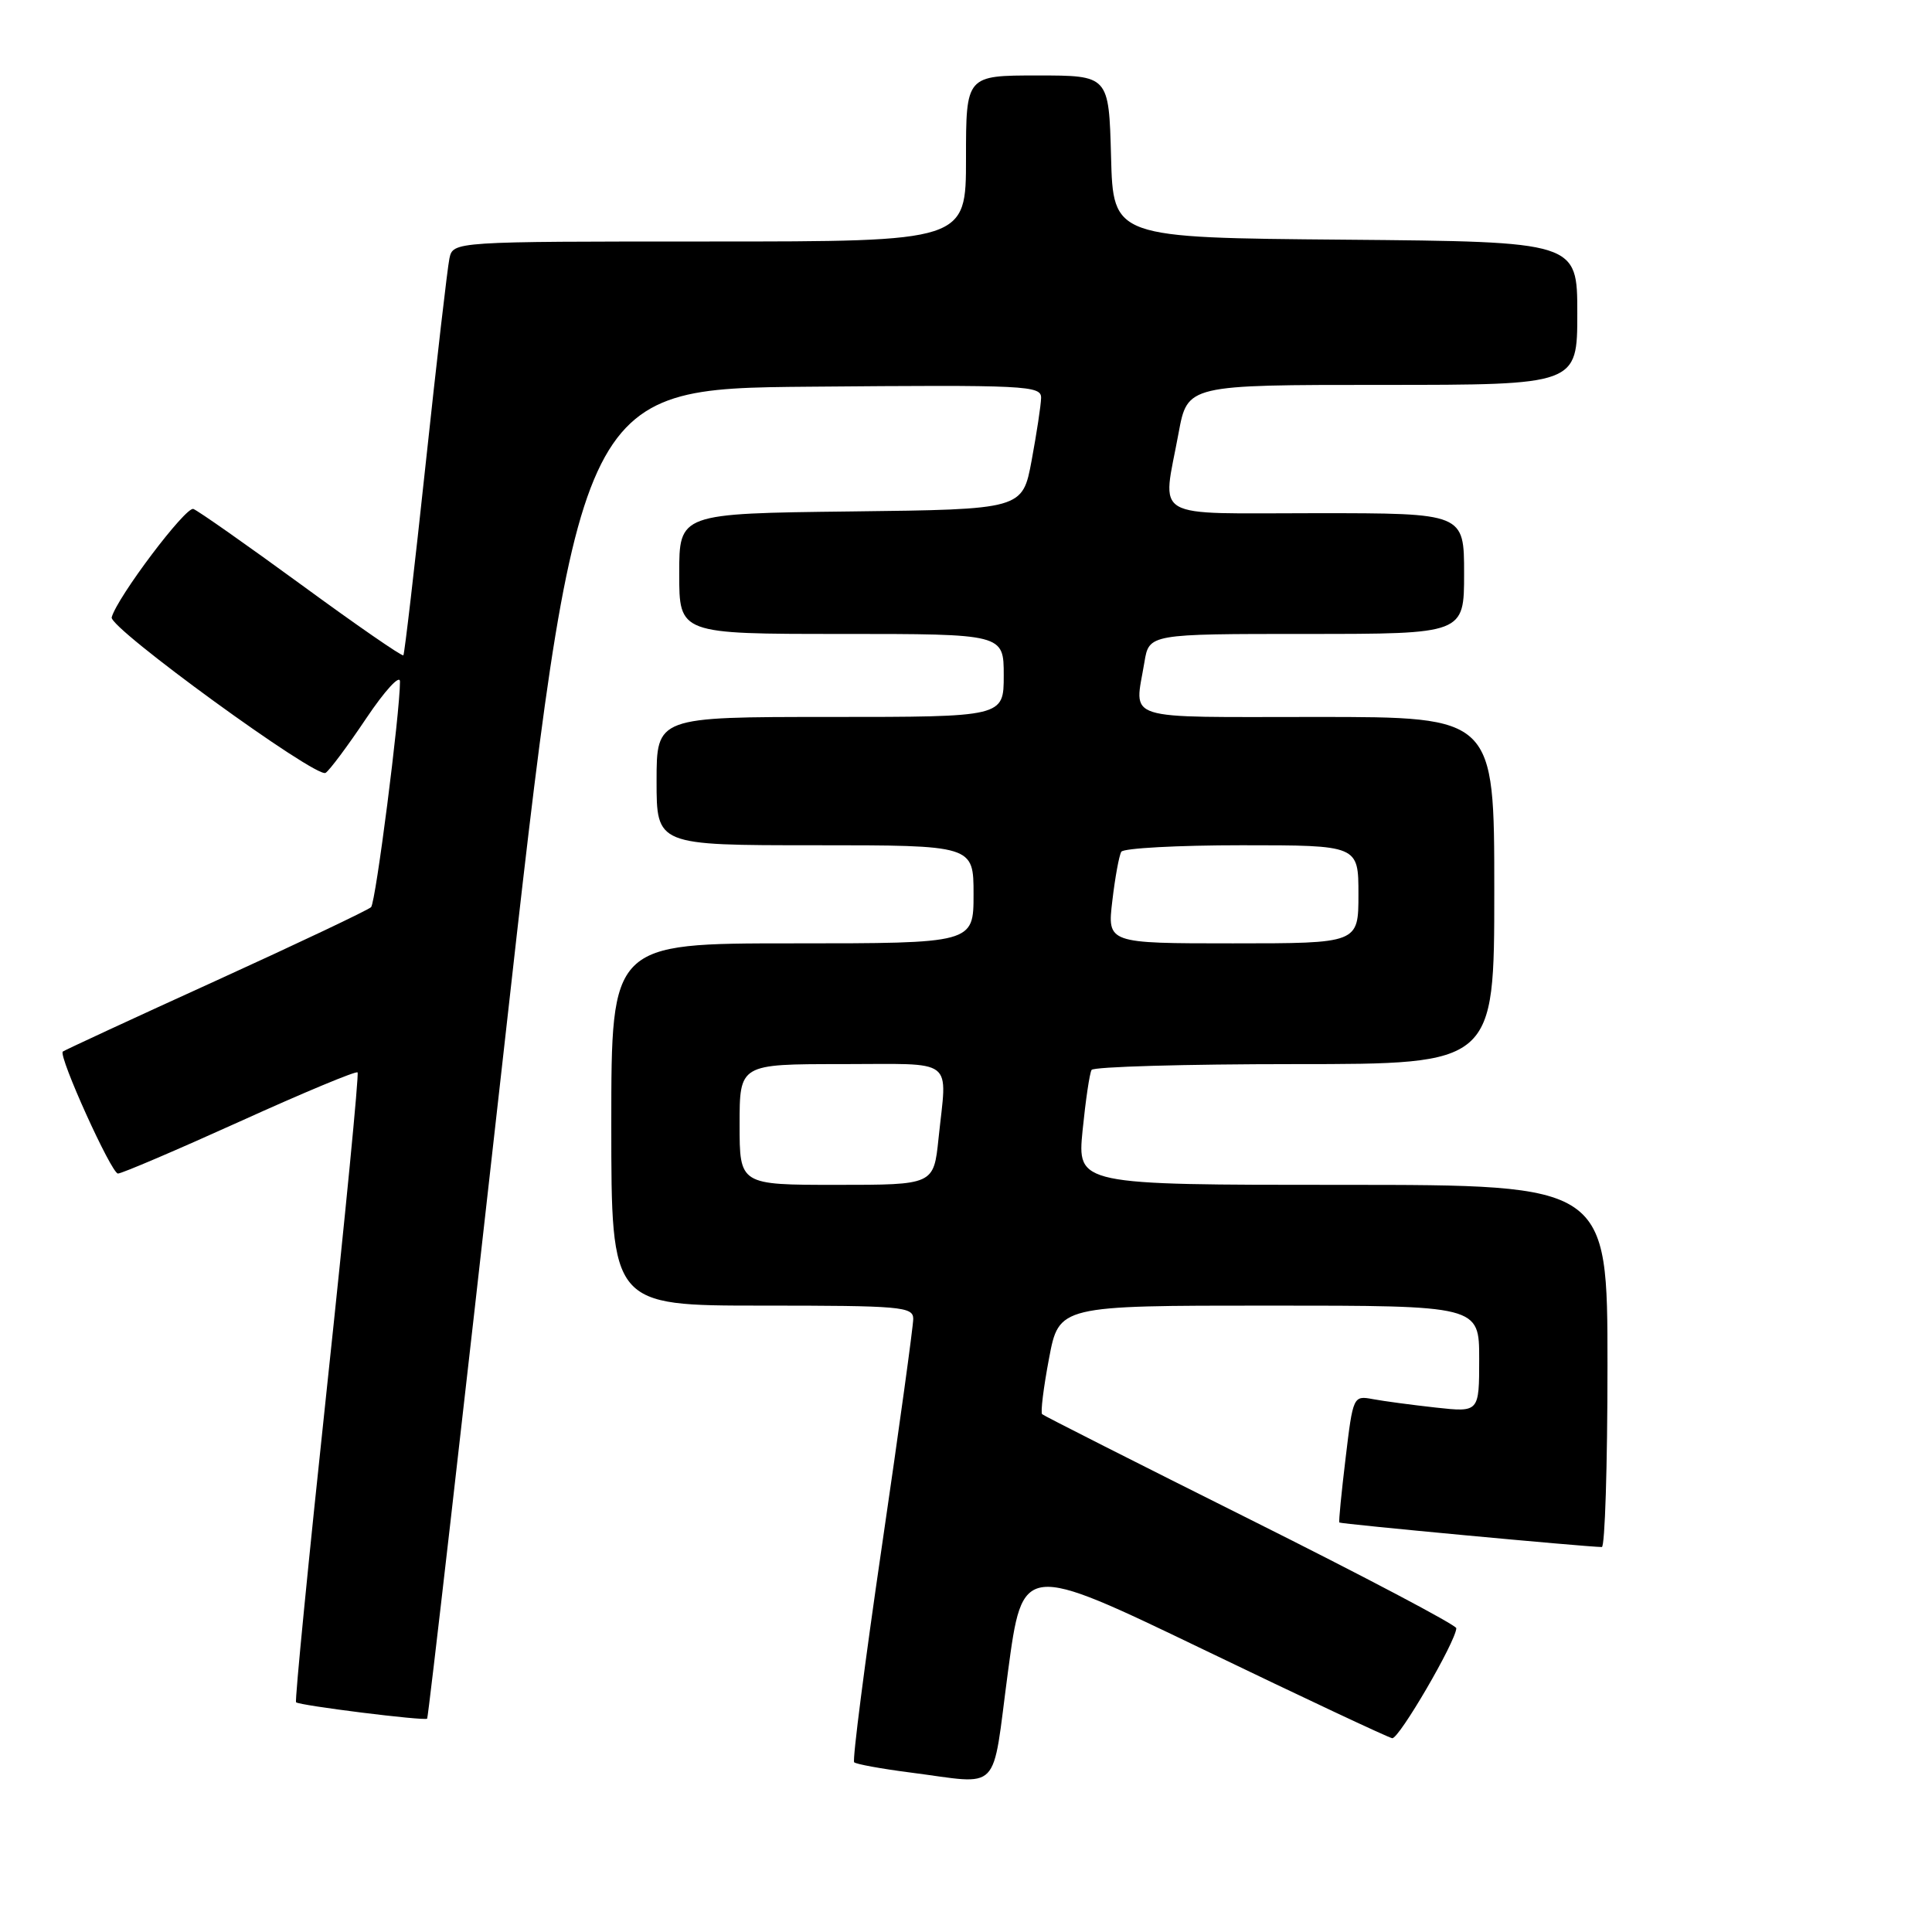 <?xml version="1.0" encoding="UTF-8" standalone="no"?>
<!DOCTYPE svg PUBLIC "-//W3C//DTD SVG 1.1//EN" "http://www.w3.org/Graphics/SVG/1.1/DTD/svg11.dtd" >
<svg xmlns="http://www.w3.org/2000/svg" xmlns:xlink="http://www.w3.org/1999/xlink" version="1.1" viewBox="0 0 256 256">
 <g >
 <path fill="currentColor"
d=" M 133.56 221.52 C 135.50 207.04 135.50 207.04 159.50 218.59 C 172.70 224.95 183.94 230.23 184.47 230.32 C 185.35 230.48 192.89 217.54 192.97 215.75 C 192.99 215.34 180.74 208.88 165.75 201.39 C 150.76 193.90 138.31 187.60 138.09 187.39 C 137.86 187.18 138.27 183.86 139.00 180.01 C 140.32 173.00 140.32 173.00 168.16 173.00 C 196.00 173.00 196.00 173.00 196.00 180.07 C 196.00 187.14 196.00 187.14 190.25 186.51 C 187.09 186.16 183.33 185.66 181.90 185.39 C 179.32 184.91 179.28 185.00 178.30 193.20 C 177.75 197.77 177.37 201.61 177.47 201.74 C 177.61 201.93 209.88 204.95 212.25 204.99 C 212.66 204.99 213.00 194.20 213.00 181.00 C 213.00 157.00 213.00 157.00 177.87 157.00 C 142.74 157.00 142.74 157.00 143.45 149.77 C 143.85 145.79 144.38 142.19 144.64 141.77 C 144.90 141.35 157.02 141.00 171.56 141.00 C 198.00 141.00 198.00 141.00 198.00 118.00 C 198.00 95.00 198.00 95.00 174.50 95.00 C 148.28 95.00 150.34 95.65 151.64 87.75 C 152.26 84.00 152.26 84.00 173.13 84.00 C 194.00 84.00 194.00 84.00 194.00 76.00 C 194.00 68.00 194.00 68.00 174.50 68.00 C 152.12 68.00 154.01 69.10 156.17 57.37 C 157.35 51.00 157.35 51.00 183.17 51.00 C 209.00 51.00 209.00 51.00 209.00 41.51 C 209.00 32.03 209.00 32.03 178.25 31.76 C 147.50 31.50 147.50 31.50 147.22 20.75 C 146.93 10.00 146.93 10.00 137.47 10.00 C 128.00 10.00 128.00 10.00 128.00 21.00 C 128.00 32.00 128.00 32.00 94.02 32.00 C 60.04 32.00 60.04 32.00 59.55 34.25 C 59.29 35.49 57.87 47.75 56.40 61.50 C 54.93 75.25 53.60 86.65 53.45 86.83 C 53.29 87.02 47.22 82.82 39.95 77.50 C 32.68 72.19 26.23 67.66 25.62 67.44 C 24.61 67.09 15.52 79.14 14.80 81.80 C 14.42 83.20 41.90 103.18 43.14 102.41 C 43.65 102.10 46.07 98.85 48.53 95.18 C 51.00 91.50 53.00 89.32 53.00 90.31 C 53.00 94.48 49.79 119.56 49.17 120.20 C 48.80 120.58 39.52 124.98 28.55 129.98 C 17.58 134.97 8.48 139.19 8.32 139.34 C 7.72 139.95 14.76 155.50 15.63 155.50 C 16.14 155.50 23.41 152.39 31.79 148.60 C 40.17 144.80 47.19 141.87 47.38 142.10 C 47.58 142.32 45.75 161.12 43.32 183.87 C 40.89 206.62 39.05 225.38 39.23 225.56 C 39.65 225.99 56.27 228.06 56.60 227.73 C 56.75 227.59 61.30 187.88 66.72 139.49 C 76.57 51.50 76.57 51.50 107.29 51.24 C 136.08 50.99 138.00 51.08 137.95 52.74 C 137.93 53.71 137.36 57.42 136.70 61.00 C 135.49 67.50 135.49 67.50 112.74 67.77 C 90.00 68.04 90.00 68.04 90.00 76.02 C 90.00 84.00 90.00 84.00 111.50 84.00 C 133.00 84.00 133.00 84.00 133.00 89.50 C 133.00 95.00 133.00 95.00 110.00 95.00 C 87.00 95.00 87.00 95.00 87.00 103.50 C 87.00 112.00 87.00 112.00 108.00 112.00 C 129.00 112.00 129.00 112.00 129.00 118.50 C 129.00 125.00 129.00 125.00 105.00 125.00 C 81.00 125.00 81.00 125.00 81.00 149.00 C 81.00 173.00 81.00 173.00 101.00 173.00 C 119.38 173.00 121.00 173.14 121.01 174.75 C 121.01 175.71 119.15 189.23 116.87 204.78 C 114.59 220.33 112.93 233.26 113.18 233.51 C 113.43 233.76 116.76 234.37 120.57 234.86 C 132.84 236.43 131.37 237.94 133.56 221.52 Z  M 98.00 149.00 C 98.00 141.00 98.00 141.00 111.50 141.00 C 126.82 141.00 125.49 139.98 124.36 150.85 C 123.72 157.00 123.72 157.00 110.86 157.00 C 98.00 157.00 98.00 157.00 98.00 149.00 Z  M 147.39 119.36 C 147.75 116.27 148.29 113.34 148.58 112.86 C 148.88 112.39 156.07 112.00 164.56 112.00 C 180.00 112.00 180.00 112.00 180.00 118.50 C 180.00 125.00 180.00 125.00 163.36 125.00 C 146.72 125.00 146.72 125.00 147.39 119.36 Z "/>
</g>
</svg>